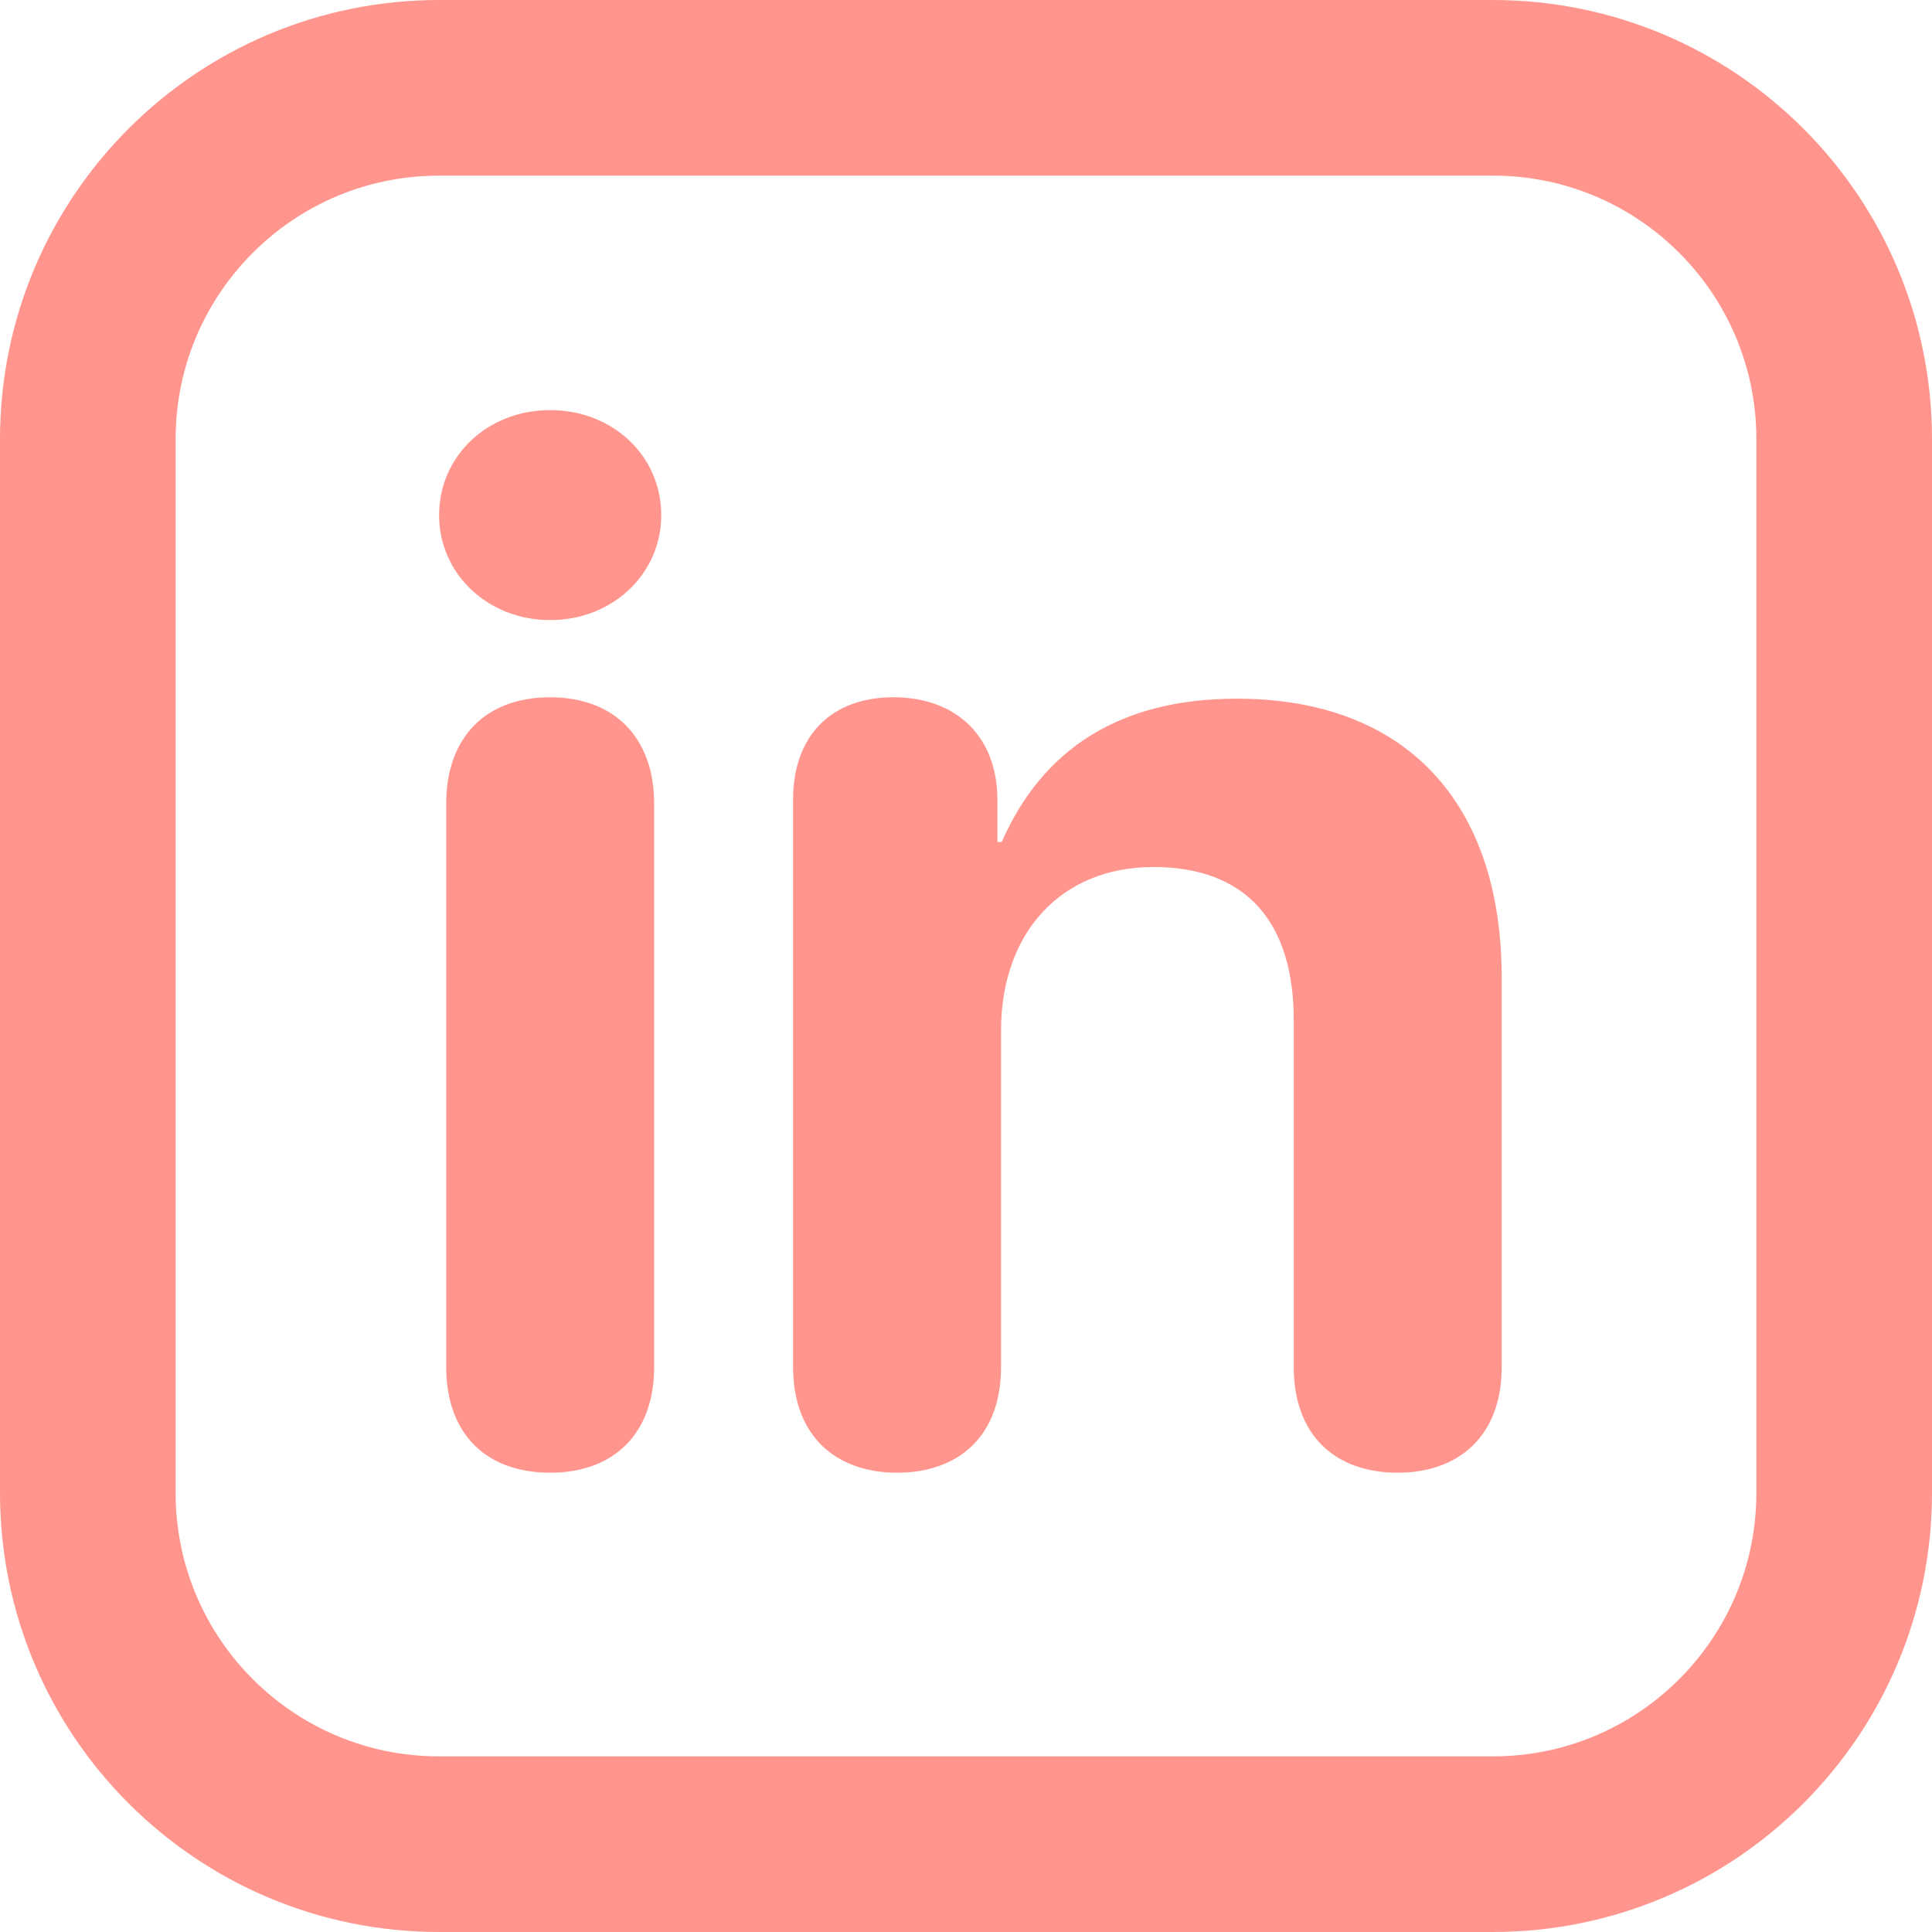 <svg width="22" height="22" viewBox="0 0 22 22" fill="none" xmlns="http://www.w3.org/2000/svg">
<path fill-rule="evenodd" clip-rule="evenodd" d="M5 5.866C5 6.531 5.551 7.061 6.265 7.061C6.979 7.061 7.53 6.531 7.53 5.866C7.53 5.193 6.979 4.67 6.265 4.67C5.551 4.67 5 5.193 5 5.866ZM5.081 15.566C5.081 16.319 5.527 16.77 6.265 16.77C6.995 16.77 7.449 16.319 7.449 15.566V9.152C7.449 8.4 6.995 7.94 6.265 7.94C5.527 7.94 5.081 8.4 5.081 9.152V15.566ZM9.031 15.566C9.031 16.358 9.525 16.77 10.215 16.77C10.912 16.77 11.399 16.358 11.399 15.566V11.733C11.399 10.633 12.072 9.873 13.134 9.873C14.197 9.873 14.732 10.506 14.732 11.615V15.566C14.732 16.358 15.219 16.77 15.916 16.77C16.605 16.77 17.1 16.358 17.1 15.566V11.132C17.1 9.144 16.013 7.956 14.083 7.956C12.745 7.956 11.869 8.534 11.407 9.588H11.358V9.112C11.358 8.384 10.888 7.94 10.174 7.94C9.46 7.94 9.031 8.384 9.031 9.104V15.566Z" fill="#FF958C"/>
<path d="M1 17V5C1 2.791 2.791 1 5 1H17C19.209 1 21 2.791 21 5V17C21 19.209 19.209 21 17 21H5C2.791 21 1 19.209 1 17Z" stroke="#FF958C" stroke-width="2"/>
</svg>
